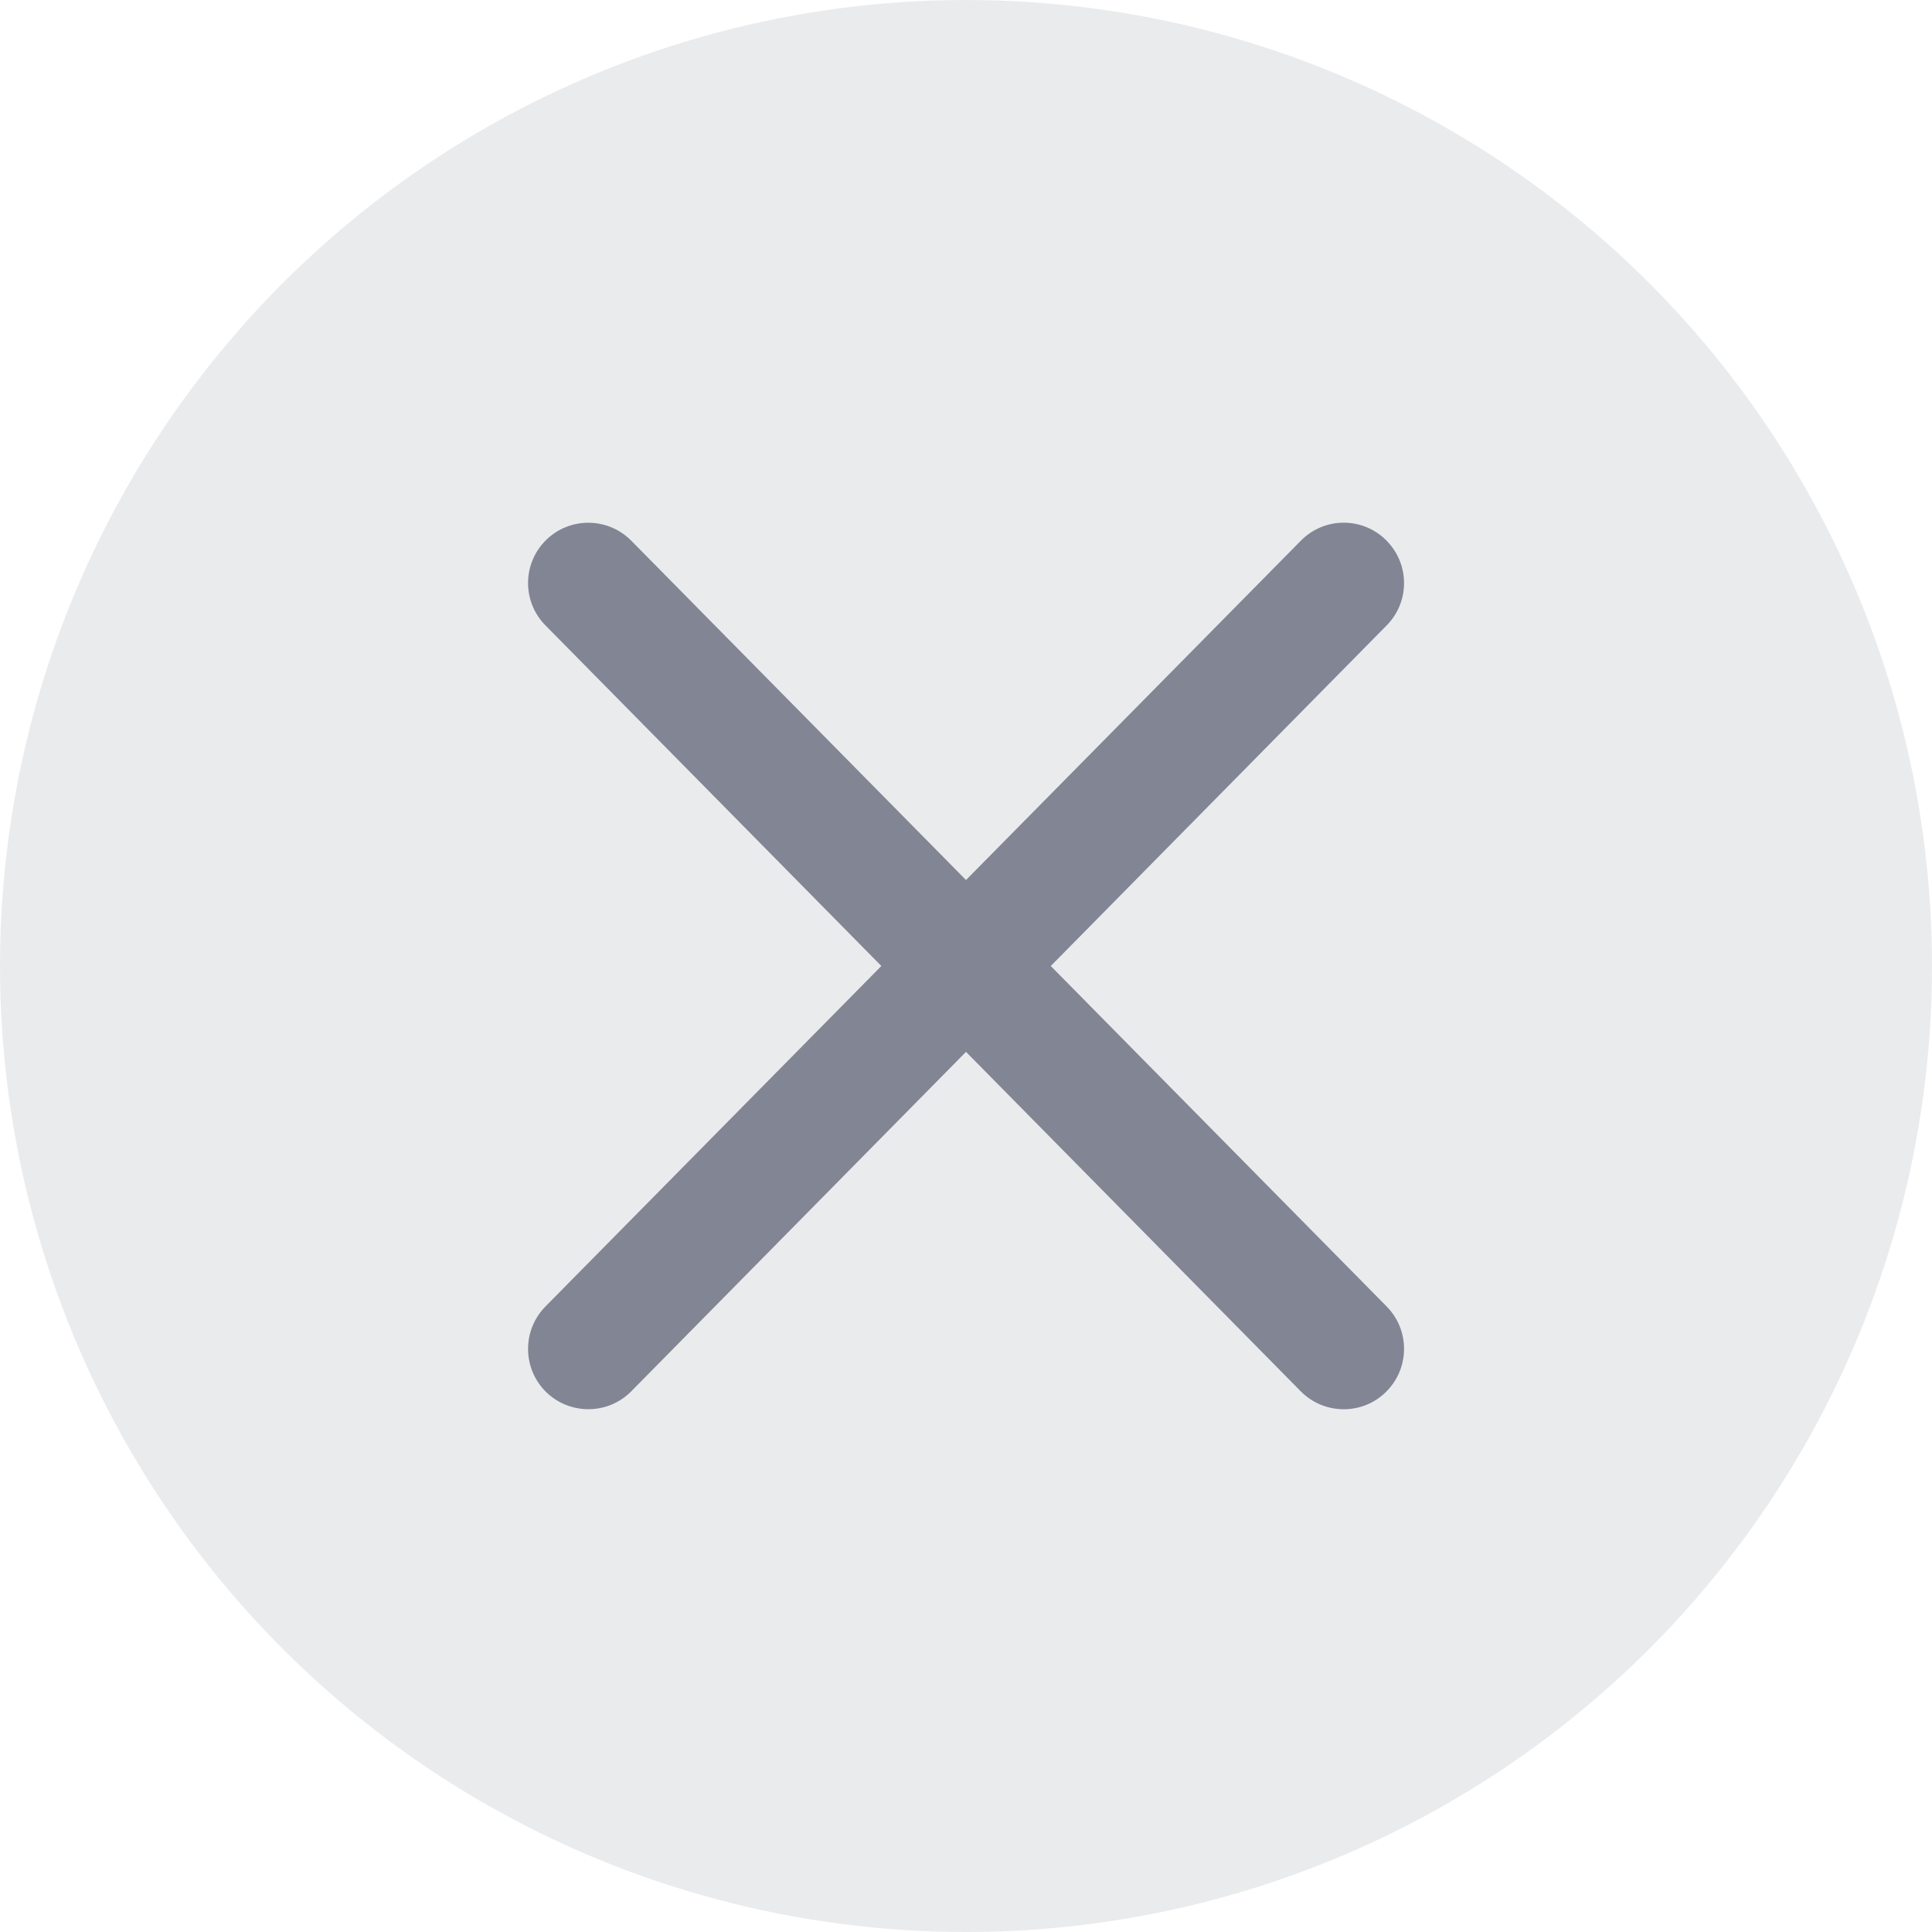 <svg width="16" height="16" viewBox="0 0 16 16" fill="none" xmlns="http://www.w3.org/2000/svg">
<circle opacity="0.1" cx="8" cy="8" r="8" fill="#313547"/>
<path fill-rule="evenodd" clip-rule="evenodd" d="M11.493 4.488C11.3 4.28 10.972 4.275 10.773 4.478L8 7.288L5.228 4.478C5.029 4.276 4.701 4.28 4.507 4.488C4.325 4.684 4.329 4.989 4.517 5.179L7.299 8L4.517 10.82C4.329 11.011 4.325 11.316 4.507 11.512C4.701 11.719 5.029 11.724 5.228 11.522L8 8.711L10.772 11.522C10.972 11.724 11.3 11.72 11.493 11.512C11.676 11.316 11.672 11.011 11.484 10.82L8.702 8L11.484 5.179C11.672 4.989 11.676 4.684 11.493 4.488Z" fill="#818594"/>
</svg>
